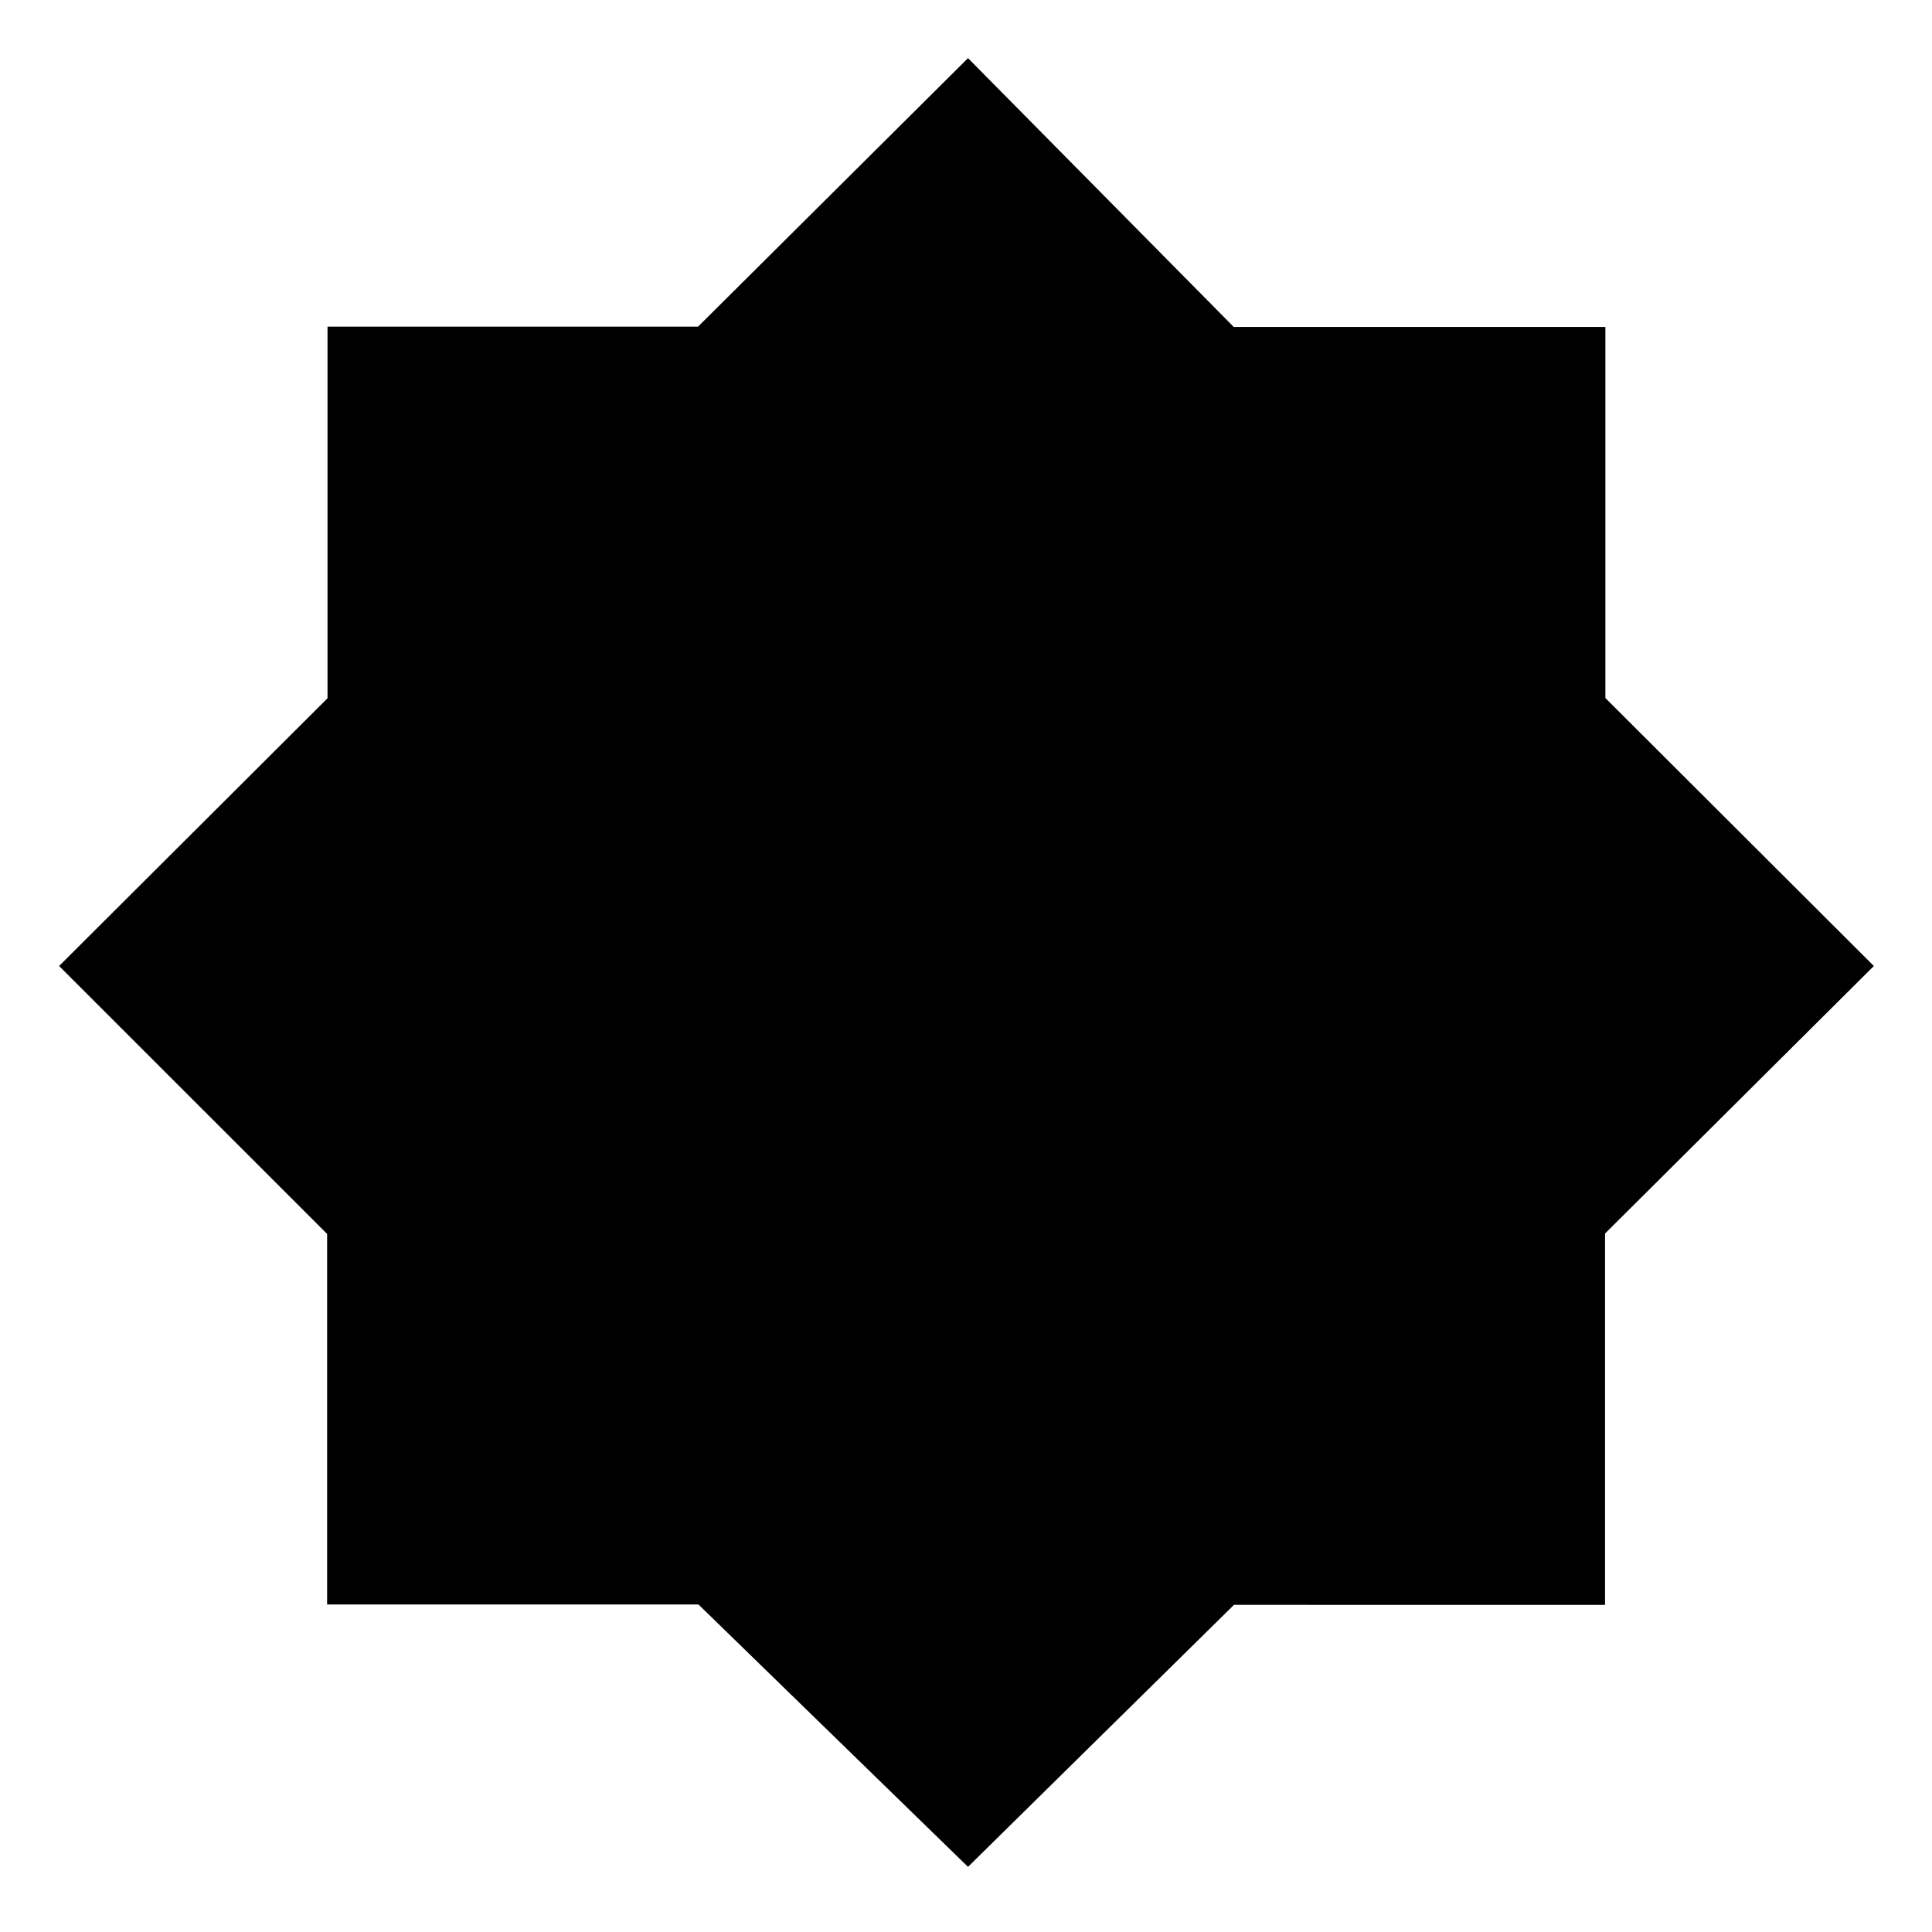 <svg xmlns="http://www.w3.org/2000/svg" height="48" viewBox="0 96 960 960" width="48"><path d="M481 1023.63 347.066 893.257H162.547V709.143L29.369 576l133.374-133.034V258.308h184.114L481 124.891l132.037 133.568h184.664v184.388L931.109 576 797.537 708.934v184.519H613.143L481 1023.63Z"/></svg>